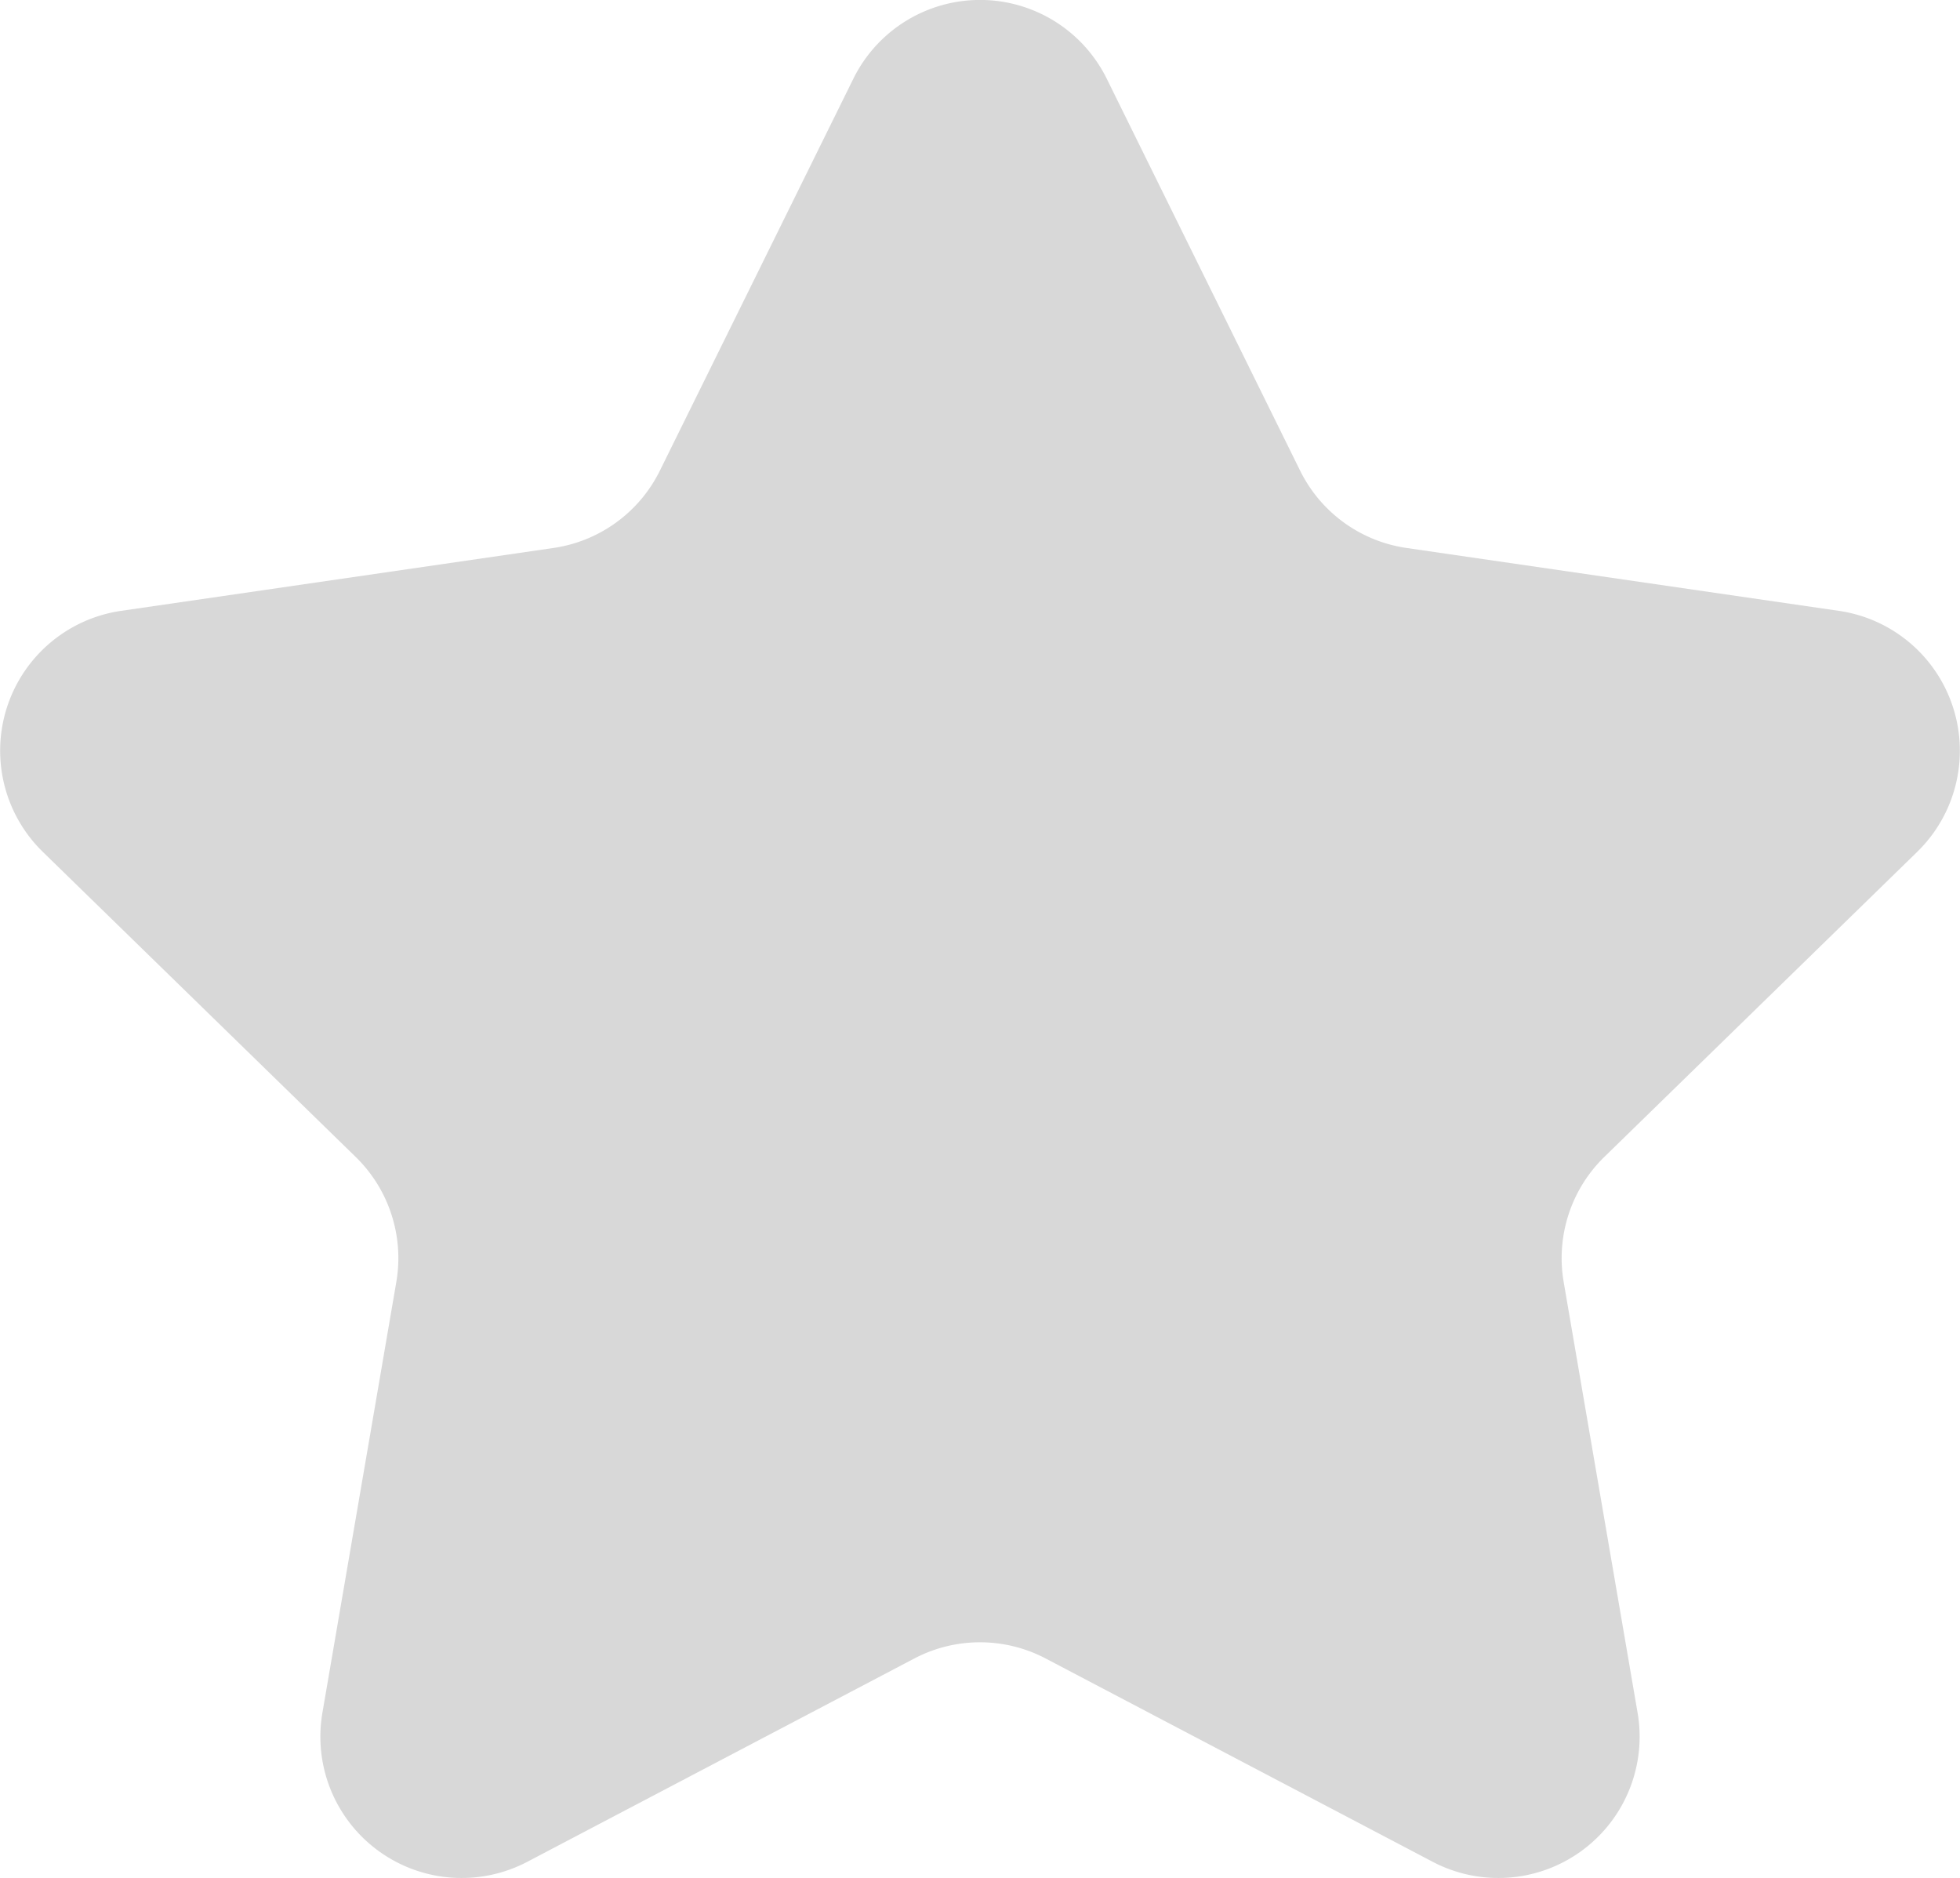 <svg xmlns="http://www.w3.org/2000/svg" width="17.952" height="17.201" viewBox="0 0 17.952 17.201">
  <g id="Star_2_Copy_4" data-name="Star 2 Copy 4" transform="translate(-2.024 -1.63)">
    <path id="Star" d="M11.6,16.817a1.294,1.294,0,0,0-1.2,0L6.855,18.679a1.294,1.294,0,0,1-1.878-1.364l.677-3.945a1.294,1.294,0,0,0-.372-1.145L2.416,9.431a1.294,1.294,0,0,1,.717-2.207l3.961-.576a1.294,1.294,0,0,0,.974-.708L9.84,2.351a1.294,1.294,0,0,1,2.321,0L13.932,5.94a1.294,1.294,0,0,0,.974.708l3.961.576a1.294,1.294,0,0,1,.717,2.207l-2.866,2.794a1.294,1.294,0,0,0-.372,1.145l.677,3.945a1.294,1.294,0,0,1-1.878,1.364Z" fill="#d8d8d8"/>
  </g>
</svg>
